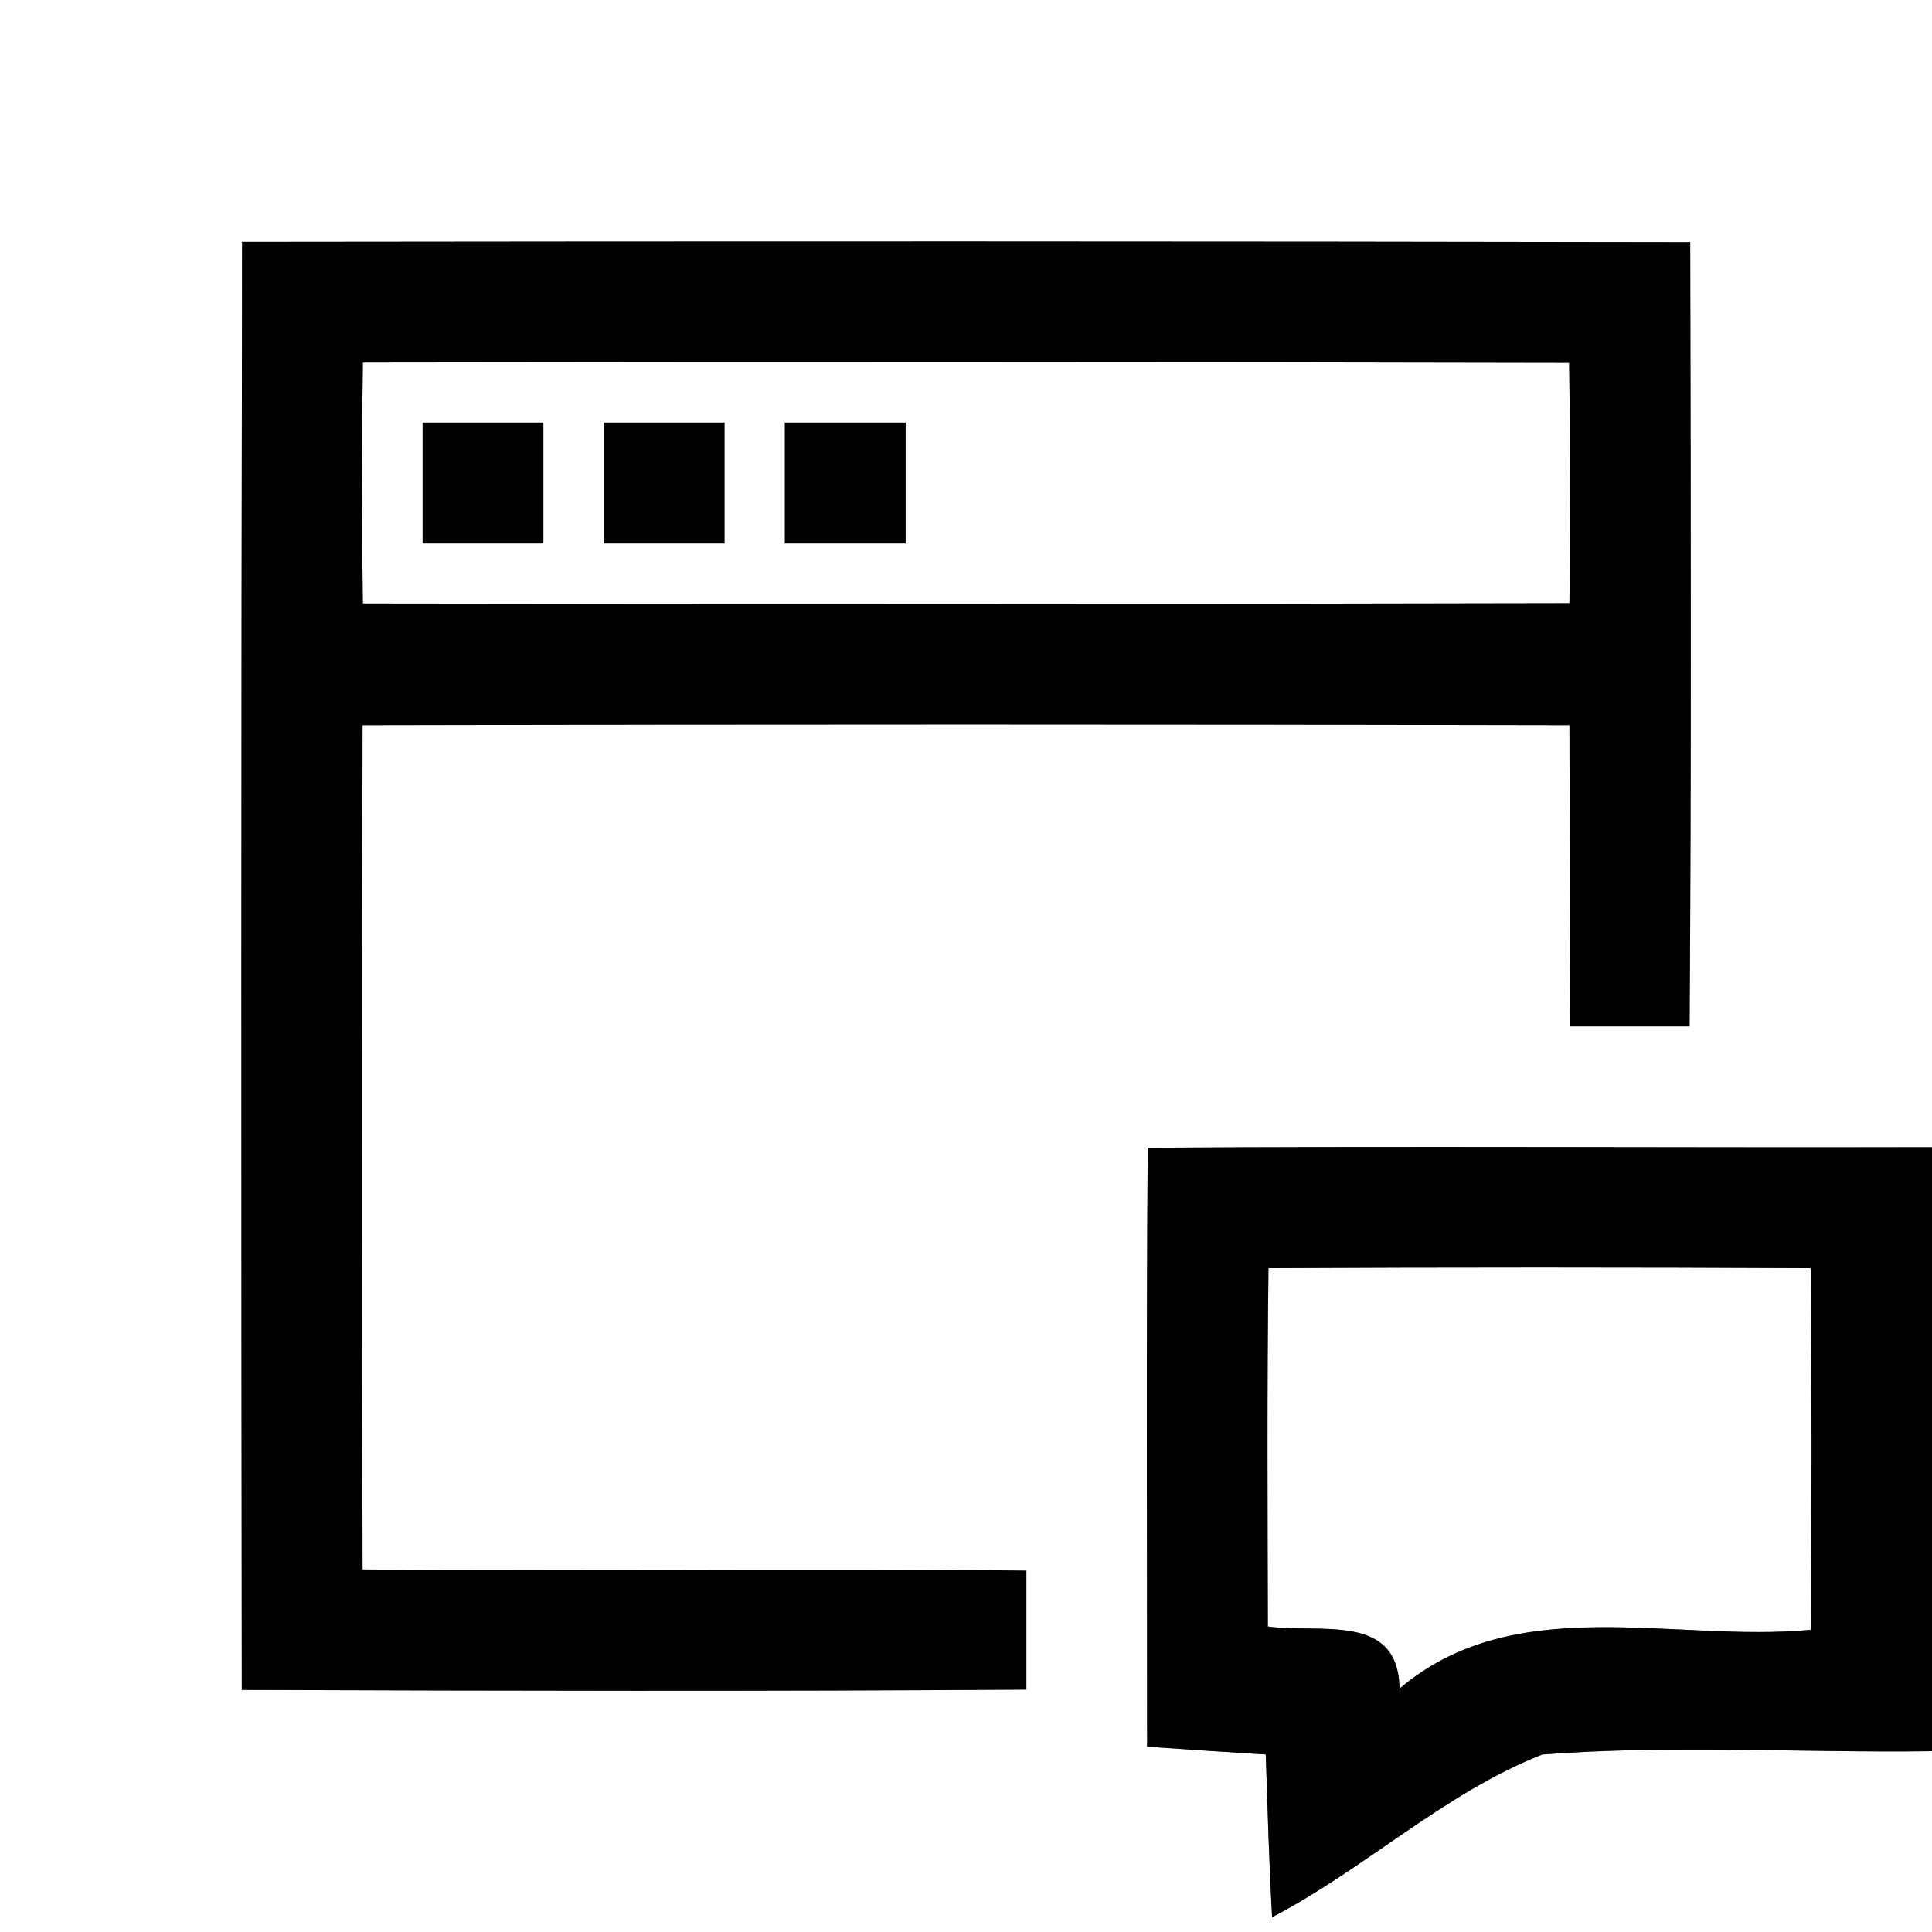 <?xml version="1.0" encoding="UTF-8" ?>
<!DOCTYPE svg PUBLIC "-//W3C//DTD SVG 1.1//EN" "http://www.w3.org/Graphics/SVG/1.1/DTD/svg11.dtd">
<svg width="64pt" height="64pt" viewBox="0 0 64 64" version="1.1" xmlns="http://www.w3.org/2000/svg">
<rect x="0" y="0" width="64" height="64" fill="#808080" stroke="none"/>
<g id="#ffffffff">
<path fill="#ffffff" opacity="1.00" d=" M 0.00 0.00 L 64.00 0.00 L 64.00 38.00 C 55.34 38.02 46.68 37.96 38.02 38.02 C 37.97 44.63 38.00 51.25 38.00 57.86 C 39.31 57.95 40.62 58.04 41.93 58.12 C 41.99 59.92 42.04 61.72 42.14 63.51 C 45.23 61.90 47.84 59.40 51.09 58.12 C 55.38 57.79 59.70 58.07 64.00 58.01 L 64.00 64.00 L 0.00 64.00 L 0.00 0.00 M 8.02 8.01 C 7.99 24.00 7.99 39.99 8.01 55.98 C 16.68 56.01 25.34 56.03 34.00 55.97 C 34.00 54.66 34.00 53.34 34.00 52.03 C 26.67 51.94 19.34 52.05 12.01 51.99 C 11.99 42.66 11.99 33.34 12.01 24.02 C 25.34 23.99 38.67 23.99 51.99 24.02 C 52.00 27.34 52.00 30.67 52.02 34.00 C 53.34 34.00 54.66 34.00 55.97 34.00 C 56.03 25.34 56.01 16.68 55.99 8.02 C 40.00 7.99 24.01 7.99 8.02 8.01 Z" />
<path fill="#ffffff" opacity="1.00" d=" M 12.02 12.01 C 25.34 11.99 38.66 11.99 51.98 12.02 C 52.02 14.67 52.02 17.33 51.99 19.98 C 38.66 20.01 25.34 20.01 12.02 19.99 C 11.98 17.33 11.98 14.67 12.02 12.01 M 14.00 14.00 C 14.00 15.33 14.00 16.67 14.00 18.00 C 15.34 18.00 16.67 18.00 18.00 18.00 C 18.00 16.66 18.00 15.33 18.00 14.00 C 16.66 14.00 15.33 14.00 14.00 14.00 M 20.00 14.00 C 20.00 15.33 20.00 16.67 20.00 18.00 C 21.33 18.00 22.66 18.00 24.00 18.00 C 24.00 16.67 24.00 15.33 24.00 14.00 C 22.67 14.00 21.34 14.00 20.00 14.00 M 26.00 14.00 C 26.00 15.33 26.00 16.67 26.00 18.00 C 27.33 18.00 28.66 18.00 30.00 18.00 C 30.00 16.67 30.00 15.34 30.00 14.00 C 28.67 14.00 27.34 14.00 26.00 14.00 Z" />
<path fill="#ffffff" opacity="1.00" d=" M 42.02 42.01 C 48.01 41.98 53.99 41.98 59.98 42.01 C 60.02 46.01 60.02 50.00 59.98 53.99 C 55.43 54.42 50.18 52.68 46.36 55.94 C 46.33 53.40 43.72 54.12 42.00 53.88 C 41.99 49.92 41.97 45.97 42.02 42.01 Z" />
</g>
<g id="#000000ff">
<path fill="#000000" opacity="1.00" d=" M 8.02 8.01 C 24.01 7.99 40.00 7.99 55.99 8.02 C 56.01 16.68 56.03 25.34 55.97 34.00 C 54.66 34.00 53.34 34.00 52.02 34.00 C 52.00 30.67 52.00 27.34 51.99 24.02 C 38.67 23.99 25.34 23.99 12.01 24.02 C 11.99 33.34 11.99 42.66 12.01 51.99 C 19.34 52.05 26.67 51.94 34.00 52.03 C 34.00 53.34 34.00 54.66 34.00 55.97 C 25.34 56.03 16.68 56.01 8.01 55.98 C 7.99 39.99 7.99 24.00 8.02 8.01 M 12.02 12.01 C 11.98 14.67 11.98 17.33 12.02 19.99 C 25.34 20.01 38.66 20.01 51.99 19.98 C 52.02 17.33 52.02 14.67 51.98 12.02 C 38.66 11.99 25.34 11.99 12.02 12.01 Z" />
<path fill="#000000" opacity="1.00" d=" M 14.00 14.00 C 15.33 14.00 16.66 14.00 18.00 14.00 C 18.00 15.33 18.00 16.66 18.00 18.00 C 16.67 18.00 15.34 18.00 14.00 18.00 C 14.00 16.67 14.00 15.33 14.00 14.00 Z" />
<path fill="#000000" opacity="1.00" d=" M 20.00 14.00 C 21.34 14.00 22.67 14.00 24.00 14.00 C 24.00 15.33 24.00 16.67 24.00 18.00 C 22.66 18.00 21.33 18.00 20.00 18.00 C 20.00 16.67 20.00 15.33 20.00 14.00 Z" />
<path fill="#000000" opacity="1.00" d=" M 26.00 14.00 C 27.34 14.00 28.67 14.00 30.00 14.00 C 30.00 15.34 30.00 16.67 30.00 18.00 C 28.66 18.00 27.33 18.00 26.00 18.00 C 26.00 16.67 26.00 15.33 26.00 14.00 Z" />
<path fill="#000000" opacity="1.00" d=" M 38.02 38.02 C 46.68 37.96 55.34 38.02 64.00 38.00 L 64.00 58.01 C 59.70 58.07 55.38 57.79 51.09 58.12 C 47.84 59.40 45.23 61.90 42.14 63.51 C 42.04 61.72 41.99 59.92 41.93 58.12 C 40.62 58.04 39.31 57.95 38.00 57.86 C 38.00 51.25 37.97 44.63 38.02 38.02 M 42.02 42.01 C 41.97 45.97 41.99 49.92 42.00 53.88 C 43.72 54.12 46.33 53.40 46.36 55.94 C 50.18 52.68 55.43 54.42 59.98 53.99 C 60.02 50.00 60.02 46.01 59.98 42.01 C 53.99 41.98 48.01 41.98 42.02 42.01 Z" />
</g>
</svg>
